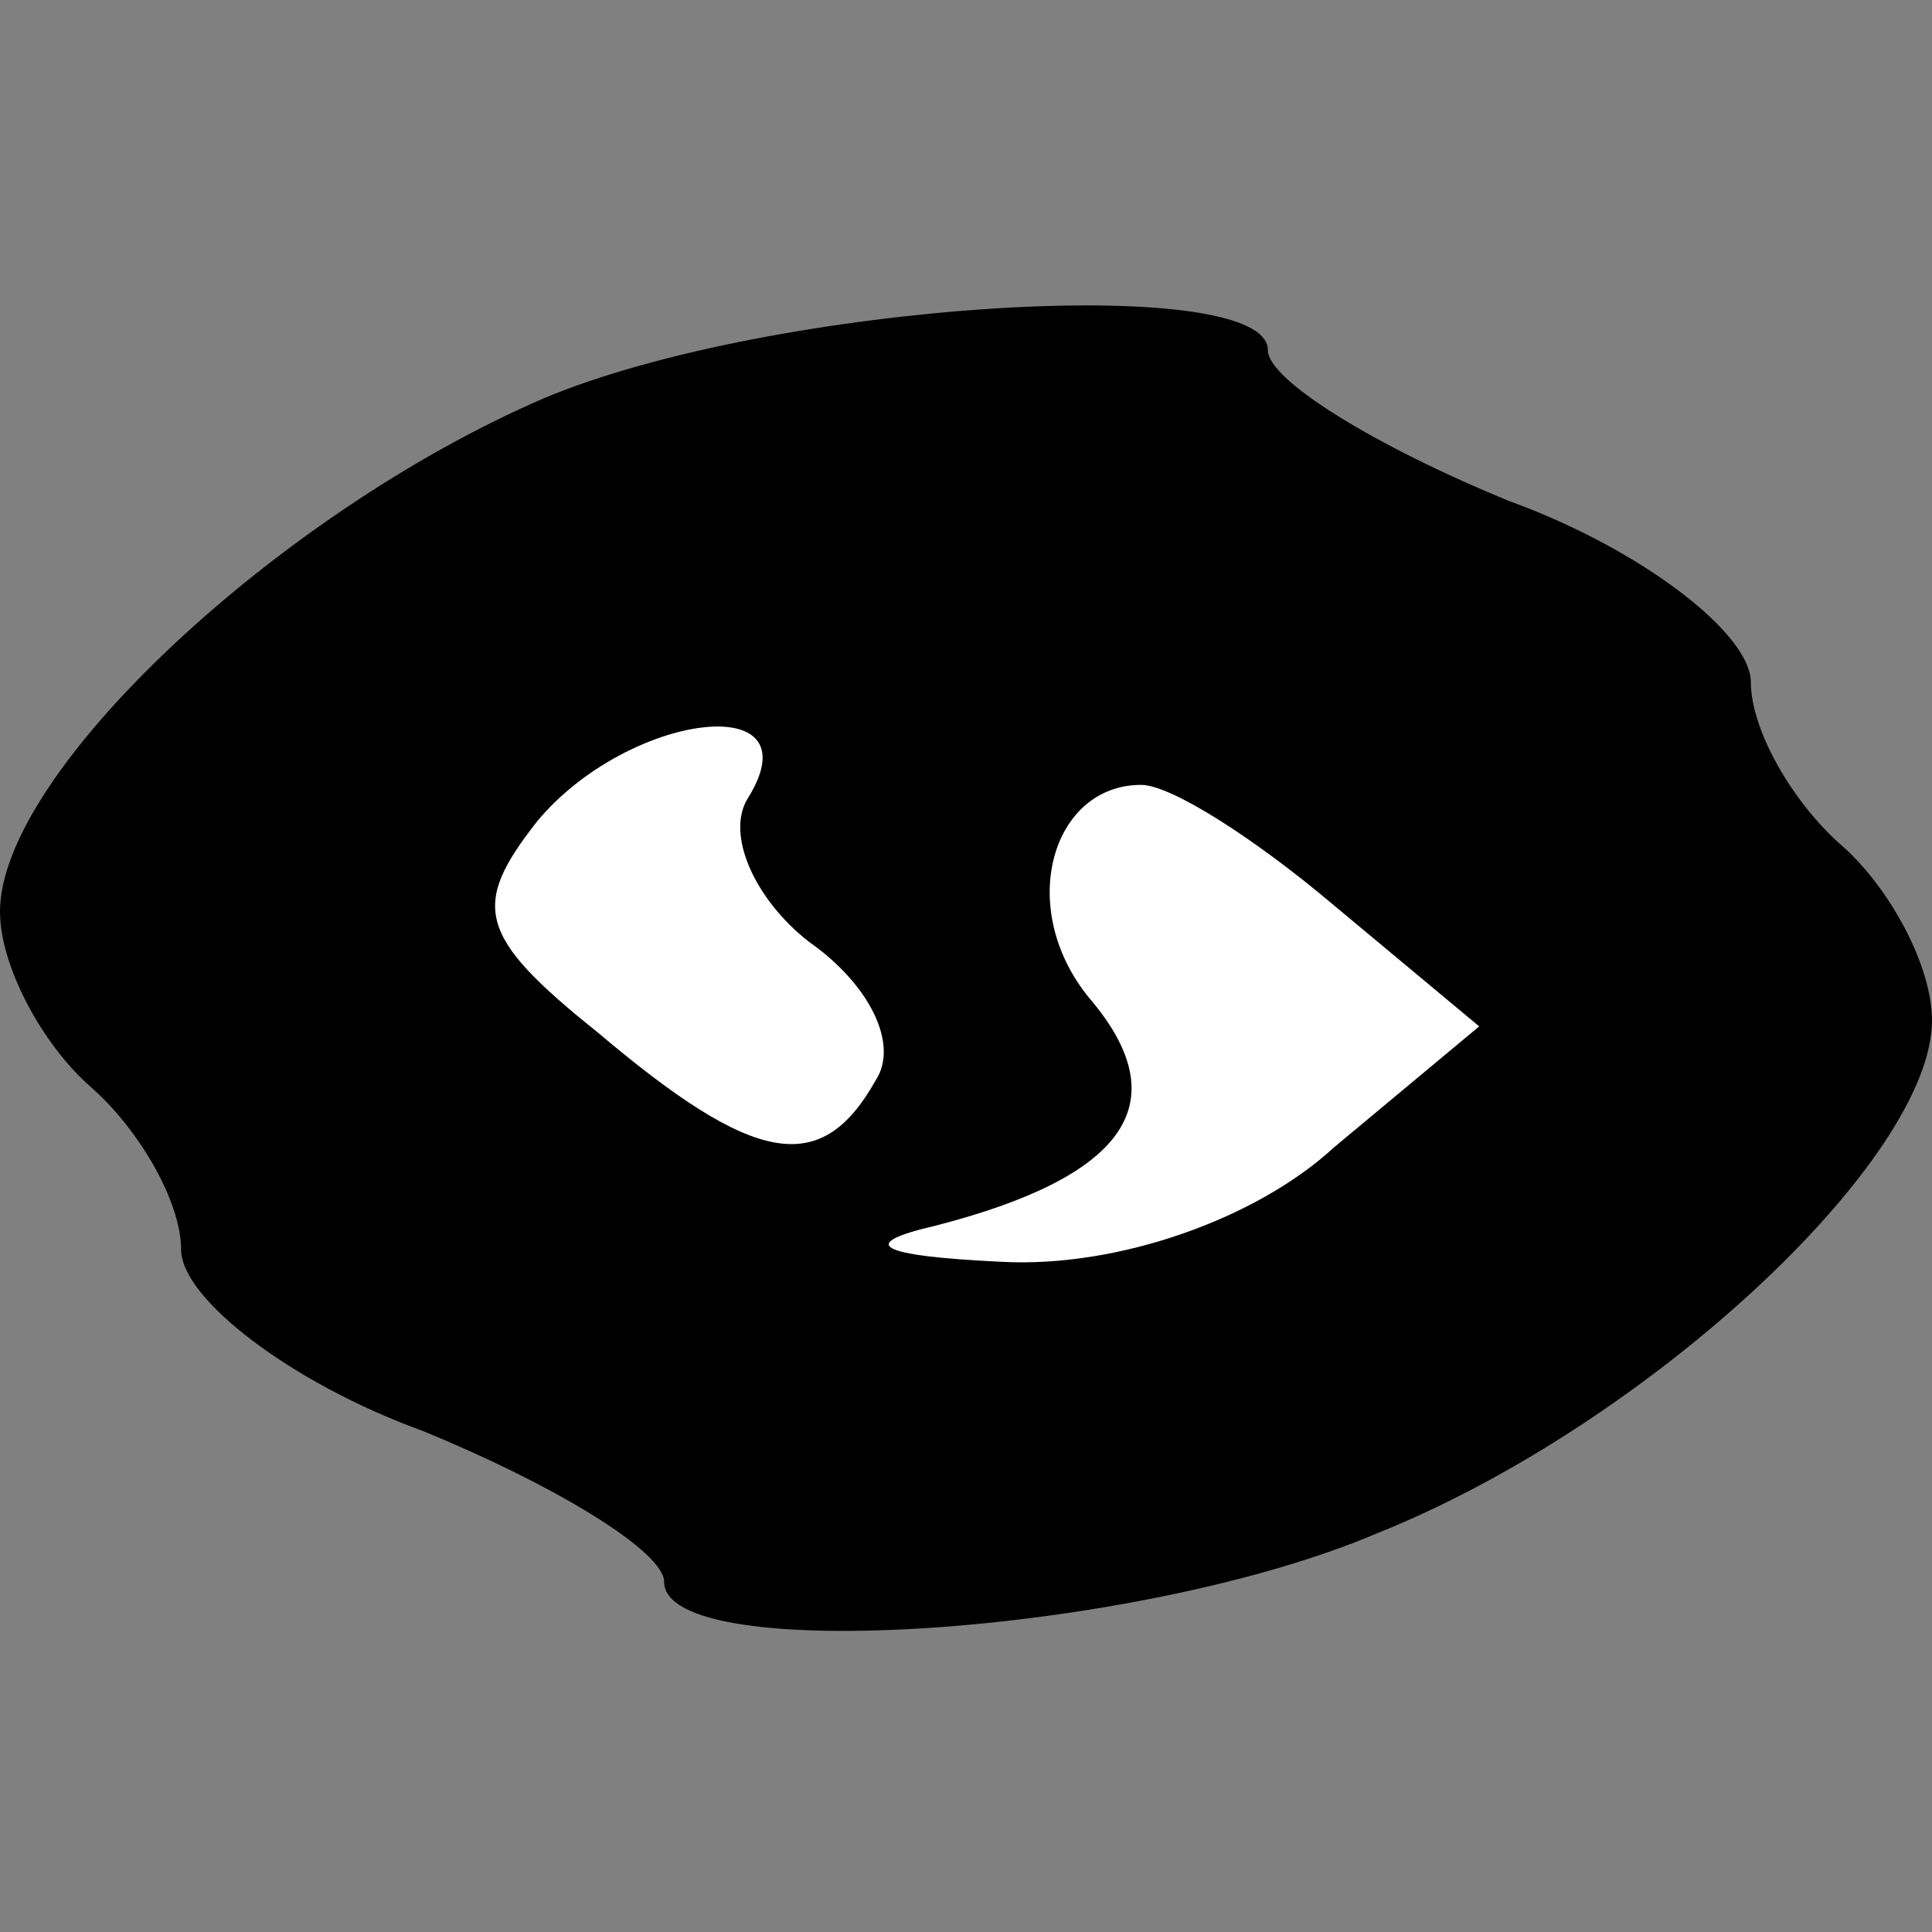 <?xml version="1.0" standalone="no"?>
<!DOCTYPE svg PUBLIC "-//W3C//DTD SVG 20010904//EN"
 "http://www.w3.org/TR/2001/REC-SVG-20010904/DTD/svg10.dtd">
<svg version="1.0" xmlns="http://www.w3.org/2000/svg"
 width="32pt" height="32pt" viewBox="0 0 32 32"
 preserveAspectRatio="xMidYMid meet">
<rect x="0" y="0" width="32" height="32" fill="#808080" stroke="none"/>
<g transform="translate(0,32) scale(0.1,-0.1)"
fill="#000000" stroke="none">
<path fill="#000000" stroke="none" d="M90 254 c-44 -19 -90 -62 -90 -85 0 -9
7 -22 15 -29 8 -7 15 -19 15 -27 0 -8 18 -22 40 -30 22 -9 40 -20 40 -25 0
-14 78 -9 118 8 45 18 92 62 92 85 0 9 -7 22 -15 29 -8 7 -15 19 -15 27 0 8
-18 22 -40 30 -22 9 -40 20 -40 25 0 13 -82 8 -120 -8z"/>
<path fill="#ffffff" stroke="none" d="M124 188 c-4 -6 1 -17 10 -24 10 -7 15
-17 11 -23 -9 -16 -20 -14 -46 8 -20 16 -21 21 -10 35 15 18 46 22 35 4z"/>
<path fill="#ffffff" stroke="none" d="M221 170 l24 -20 -24 -20 c-13 -12 -36
-20 -55 -19 -21 1 -24 3 -11 6 31 8 40 20 26 37 -13 15 -7 36 8 36 5 0 19 -9
32 -20z"/>
</g>
</svg>
